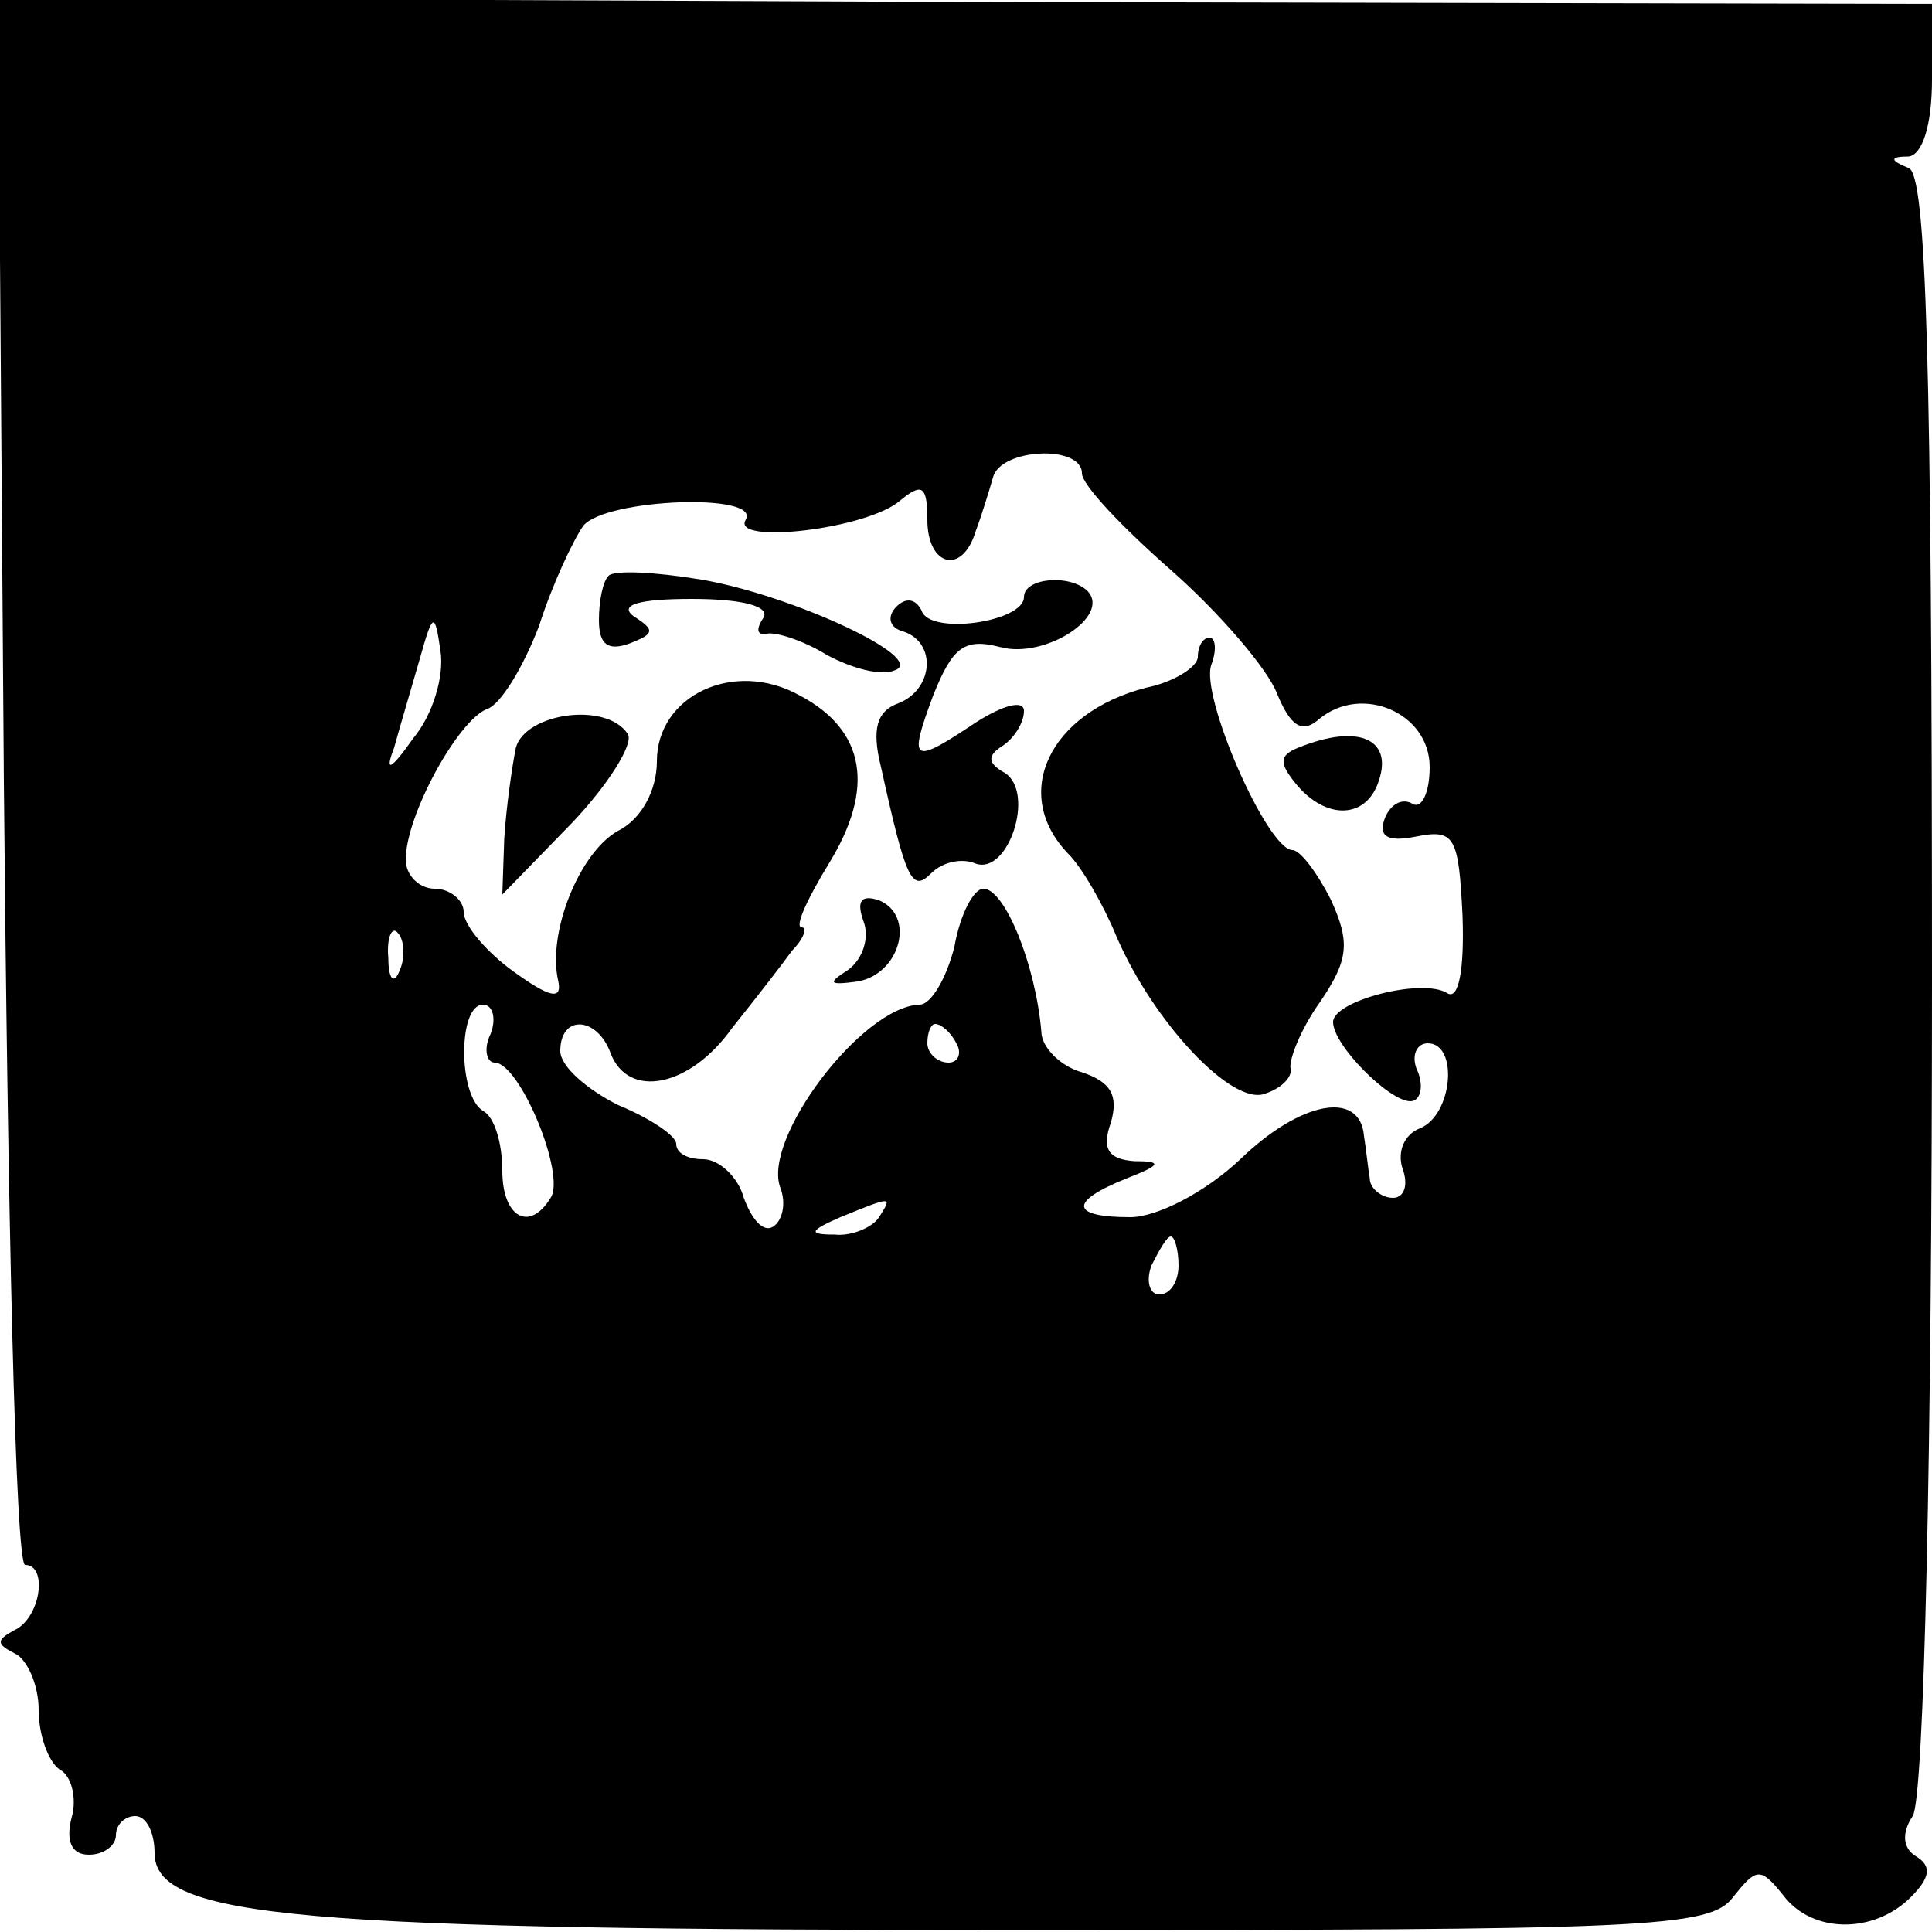 <?xml version="1.0" standalone="no"?>
<!DOCTYPE svg PUBLIC "-//W3C//DTD SVG 20010904//EN"
 "http://www.w3.org/TR/2001/REC-SVG-20010904/DTD/svg10.dtd">
<svg version="1.0" xmlns="http://www.w3.org/2000/svg"
 width="100pt" height="100pt" viewBox="0 0 100 100"
 preserveAspectRatio="xMidYMid meet">
<g transform="translate(0,100) scale(0.1,-0.1)"
fill="#000000" stroke="none">
<path d="M2 595 c2 -223 6 -405 11 -405 12 0 8 -28 -6 -34 -9 -5 -9 -7 1 -12
6 -3 12 -16 12 -29 0 -13 5 -27 11 -31 6 -3 9 -15 6 -25 -3 -12 0 -19 9 -19 8
0 14 5 14 10 0 6 5 10 10 10 6 0 10 -9 10 -19 0 -34 74 -40 450 -40 322 0 355
1 367 17 12 15 14 16 26 1 15 -20 47 -20 66 -1 10 10 11 16 3 21 -7 4 -8 12
-2 21 6 9 10 192 10 432 0 324 -3 417 -12 421 -10 4 -10 6 0 6 7 1 12 16 12
40 l0 39 -500 1 -501 2 3 -406z m558 160 c0 -6 21 -28 46 -50 25 -22 50 -51
55 -64 7 -17 13 -21 22 -13 22 18 57 3 57 -25 0 -13 -4 -22 -9 -19 -5 3 -11 0
-14 -7 -4 -10 1 -13 16 -10 20 4 22 0 24 -41 1 -28 -2 -44 -8 -40 -13 8 -59
-4 -59 -15 0 -12 29 -41 40 -41 5 0 7 7 4 15 -4 8 -1 15 5 15 16 0 13 -37 -4
-44 -8 -3 -12 -12 -9 -21 3 -8 1 -15 -5 -15 -6 0 -12 5 -12 10 -1 6 -2 16 -3
22 -2 24 -33 18 -64 -12 -18 -17 -43 -30 -57 -30 -31 0 -32 8 -2 20 18 7 19 9
4 9 -13 1 -17 6 -12 20 4 14 0 21 -15 26 -11 3 -21 13 -21 21 -3 35 -19 74
-30 74 -5 0 -12 -13 -15 -30 -4 -16 -12 -30 -18 -30 -30 -1 -82 -70 -72 -95 3
-8 1 -17 -4 -20 -5 -3 -11 4 -15 15 -3 11 -13 20 -21 20 -8 0 -14 3 -14 8 0 4
-13 13 -30 20 -16 8 -30 20 -30 28 0 19 19 18 26 -1 9 -24 41 -18 63 13 12 15
26 33 31 40 6 6 8 12 5 12 -4 0 3 15 14 33 24 39 19 69 -15 87 -34 19 -74 0
-74 -34 0 -15 -8 -30 -20 -36 -20 -11 -37 -53 -31 -78 2 -10 -5 -8 -23 5 -14
10 -26 24 -26 31 0 6 -7 12 -15 12 -8 0 -15 7 -15 15 0 23 27 72 42 78 7 2 19
22 27 43 7 22 18 45 23 52 12 14 92 17 84 3 -8 -13 63 -5 80 10 11 9 14 8 14
-10 0 -24 18 -29 25 -6 3 8 7 21 9 28 4 15 46 17 46 2z m-346 -137 c-12 -17
-15 -18 -10 -5 3 11 9 31 13 45 7 25 8 26 11 5 2 -13 -4 -33 -14 -45z m-7
-120 c-3 -8 -6 -5 -6 6 -1 11 2 17 5 13 3 -3 4 -12 1 -19z m47 -33 c-4 -8 -2
-15 2 -15 13 0 37 -58 29 -70 -11 -18 -25 -10 -25 14 0 14 -4 28 -10 31 -13 8
-13 55 0 55 5 0 7 -7 4 -15z m241 -5 c3 -5 1 -10 -4 -10 -6 0 -11 5 -11 10 0
6 2 10 4 10 3 0 8 -4 11 -10z m-40 -90 c-3 -5 -14 -10 -23 -9 -14 0 -13 2 3 9
27 11 27 11 20 0z m155 -25 c0 -8 -4 -15 -10 -15 -5 0 -7 7 -4 15 4 8 8 15 10
15 2 0 4 -7 4 -15z"/>
<path d="M315 702 c-3 -3 -5 -13 -5 -23 0 -13 5 -16 16 -12 13 5 13 7 2 14 -8
6 3 9 30 9 27 0 41 -4 37 -10 -4 -6 -3 -9 2 -8 4 1 18 -3 31 -11 13 -7 28 -11
35 -8 18 6 -53 39 -100 47 -24 4 -45 5 -48 2z"/>
<path d="M530 691 c0 -13 -49 -20 -53 -7 -3 6 -8 7 -13 2 -5 -5 -4 -11 4 -13
17 -6 15 -30 -3 -37 -11 -4 -14 -13 -9 -33 13 -59 16 -65 26 -55 6 6 16 8 23
5 17 -6 31 37 15 47 -9 5 -9 9 -1 14 6 4 11 12 11 18 0 6 -11 3 -25 -6 -33
-22 -35 -21 -22 14 10 25 16 30 35 25 23 -6 57 16 45 29 -9 9 -33 7 -33 -3z"/>
<path d="M620 660 c0 -5 -12 -13 -27 -16 -50 -13 -70 -55 -40 -86 7 -7 18 -26
25 -43 19 -44 60 -88 77 -81 9 3 14 9 13 13 -1 4 5 20 15 34 15 22 16 31 6 53
-7 14 -16 26 -20 26 -13 0 -48 80 -42 96 3 8 2 14 -1 14 -3 0 -6 -4 -6 -10z"/>
<path d="M267 613 c-2 -10 -5 -31 -6 -47 l-1 -29 36 37 c19 20 32 41 29 46
-11 17 -53 11 -58 -7z"/>
<path d="M672 613 c-10 -4 -10 -8 -1 -19 15 -18 35 -18 42 0 9 23 -9 32 -41
19z"/>
<path d="M447 523 c3 -8 0 -19 -8 -25 -11 -7 -10 -8 5 -6 22 4 30 34 11 42 -9
3 -12 0 -8 -11z"/>
</g>
</svg>
